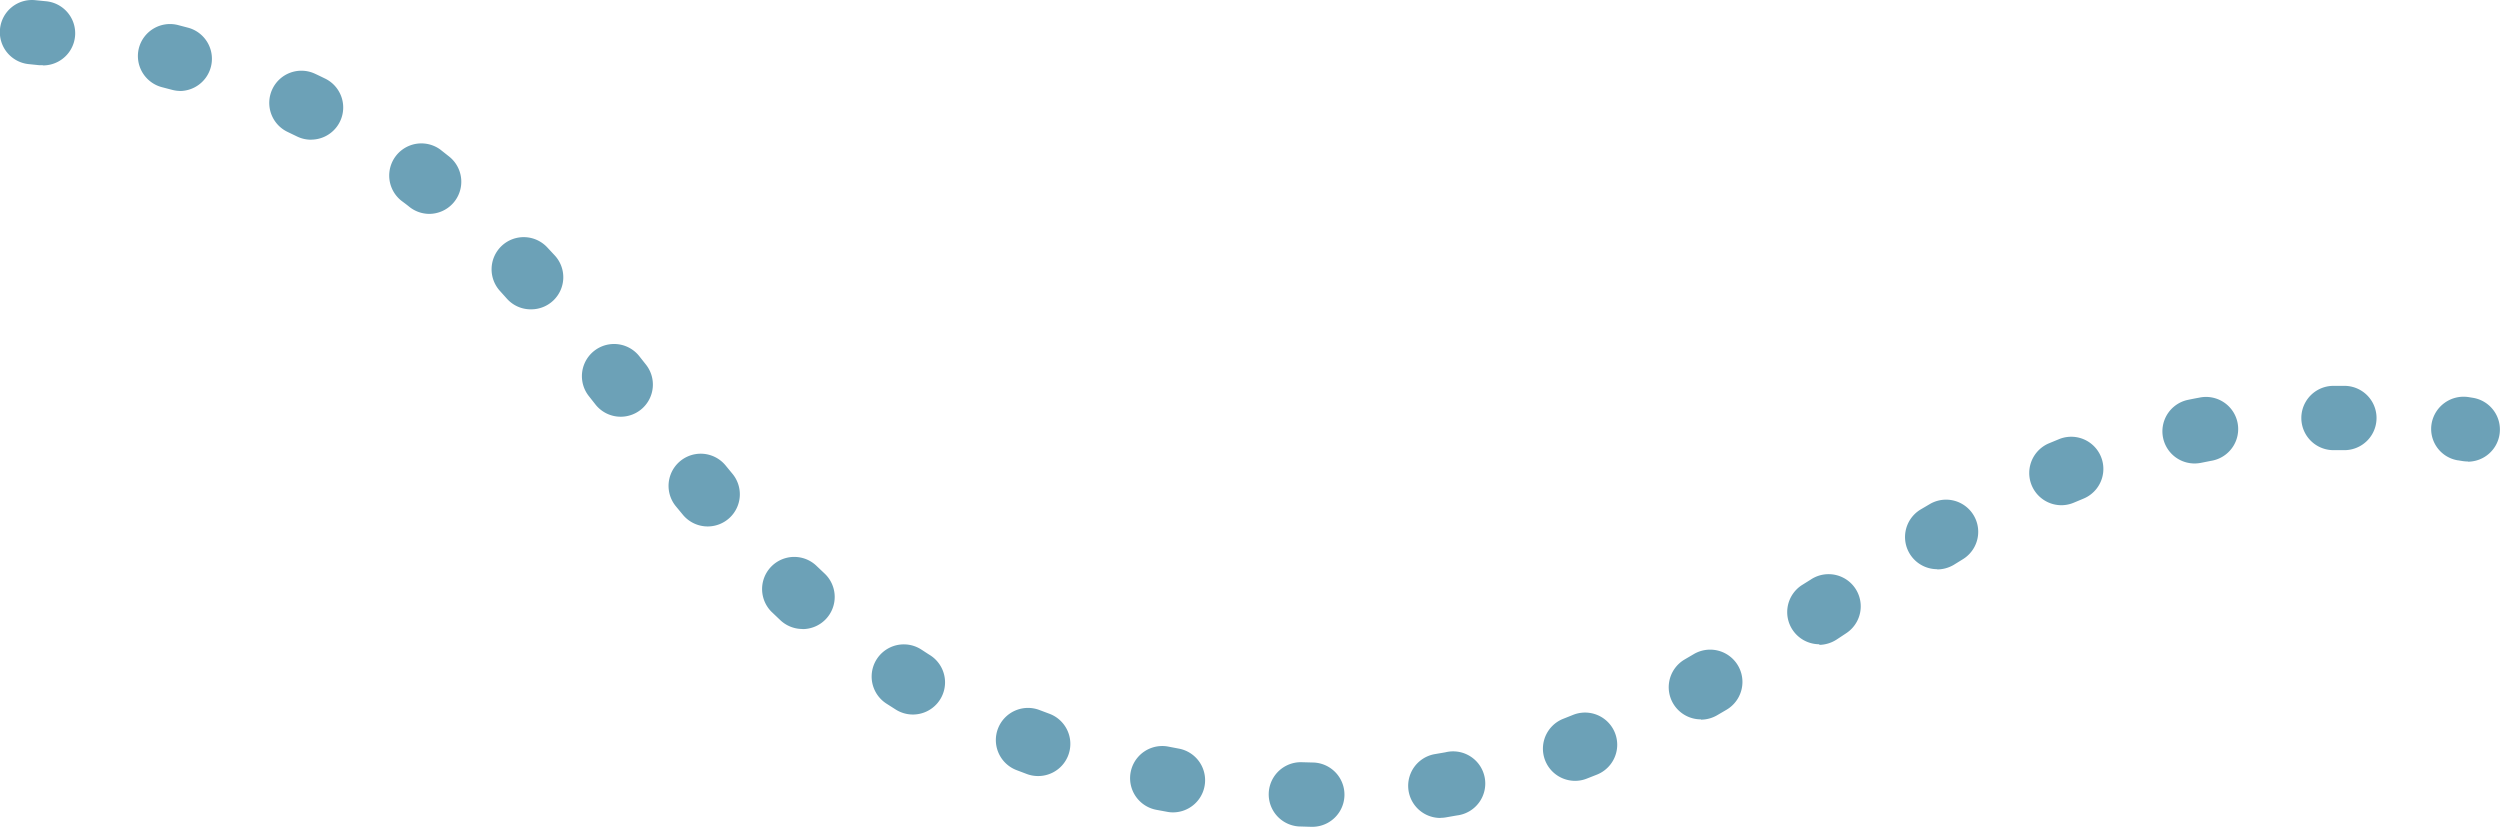 <svg id="Layer_1" data-name="Layer 1" xmlns="http://www.w3.org/2000/svg" viewBox="0 0 448.62 148.37">
  <g id="Group_677" data-name="Group 677">
    <g id="Group_675" data-name="Group 675">
      <path id="Path_834" data-name="Path 834" d="M442.86,82.85a5.77,5.77,0,0,0,.93-11.46h0l-.74-.12A5.83,5.83,0,0,0,436.35,76a5.71,5.71,0,0,0,4.66,6.6h.05l.86.14a5.86,5.86,0,0,0,.94.07" fill="#6ca1b7"/>
    </g>
    <g id="Group_676" data-name="Group 676">
      <path id="Path_835" data-name="Path 835" d="M235.43,148.37a5.77,5.77,0,0,0,.12-11.54l-1.86-.05a5.77,5.77,0,0,0-.5,11.53h.12l2,.06h.12m23.07-1.61a5.86,5.86,0,0,0,.94-.08l2-.35A5.77,5.77,0,1,0,259.37,135h0l-1.8.31a5.77,5.77,0,0,0,.93,11.47m-48-1a5.77,5.77,0,0,0,1-11.45l-1.83-.35a5.77,5.77,0,0,0-2.21,11.33l2,.37a5.16,5.16,0,0,0,1,.1m72.18-5.66a5.69,5.69,0,0,0,2.08-.39l1.88-.74a5.77,5.77,0,0,0-4.33-10.7h0l-1.71.68a5.77,5.77,0,0,0,2.08,11.15m-96.36-.86a5.77,5.77,0,0,0,2-11.19l-1.73-.65a5.77,5.77,0,0,0-4.15,10.77l1.9.72a5.83,5.83,0,0,0,2,.35m118.93-10.12a5.79,5.79,0,0,0,2.87-.77l1.71-1a5.78,5.78,0,0,0-5.85-10l-1.62.95a5.77,5.77,0,0,0,2.89,10.77m-141.42-.87a5.77,5.77,0,0,0,3.07-10.66c-.52-.32-1-.65-1.55-1a5.77,5.77,0,0,0-6.28,9.69l1.71,1.09a5.76,5.76,0,0,0,3.05.88m162.67-12.5a5.92,5.92,0,0,0,3.17-1l1.62-1.07a5.77,5.77,0,0,0-6.27-9.69l-.09.06-1.6,1a5.77,5.77,0,0,0,3.18,10.59M144,112.89a5.77,5.77,0,0,0,3.94-10l-1.34-1.27a5.77,5.77,0,0,0-8.16,8.16l.15.14,1.46,1.39a5.78,5.78,0,0,0,3.95,1.56m203.6-10.69a5.84,5.84,0,0,0,3-.82l1.62-1a5.77,5.77,0,0,0-5.86-9.94l-1.7,1a5.77,5.77,0,0,0,3,10.72M127,94.47A5.77,5.77,0,0,0,131.42,85l-1.21-1.47a5.77,5.77,0,1,0-8.93,7.32l1.25,1.51A5.77,5.77,0,0,0,127,94.47M369.9,90.66a5.77,5.77,0,0,0,2.25-.46l1.7-.71A5.77,5.77,0,1,0,369.5,78.8h0l-1.86.77a5.78,5.78,0,0,0,2.26,11.09m23.9-7.49a6.2,6.2,0,0,0,1.14-.11l1.81-.36a5.77,5.77,0,1,0-2.11-11.34q-1,.18-2,.39a5.77,5.77,0,0,0,1.14,11.42m26.87-2.39a5.77,5.77,0,0,0,.09-11.54c-.68,0-1.39,0-2,0a5.77,5.77,0,0,0,0,11.54h1.95m-309.3-6a5.77,5.77,0,0,0,4.54-9.33l-1.2-1.52a5.77,5.77,0,0,0-9.07,7.14l1.19,1.51a5.76,5.76,0,0,0,4.54,2.2M95.3,55.51a5.76,5.76,0,0,0,4.26-9.66L98.2,44.39a5.77,5.77,0,0,0-8.15-.29h0a5.78,5.78,0,0,0-.29,8.16L91,53.64a5.71,5.71,0,0,0,4.26,1.87M77,38.38a5.77,5.77,0,0,0,3.57-10.31h0L79,26.83A5.77,5.77,0,0,0,72,36h0c.49.37,1,.74,1.46,1.12A5.77,5.77,0,0,0,77,38.38M55.81,25.06a5.77,5.77,0,0,0,2.55-10.95c-.6-.29-1.21-.59-1.82-.87A5.76,5.76,0,0,0,48.87,16h0a5.77,5.77,0,0,0,2.75,7.68h0l1.66.8a5.74,5.74,0,0,0,2.54.59M32.36,16.33A5.78,5.78,0,0,0,33.86,5h0l-1.94-.51a5.77,5.77,0,0,0-7,4.16h0a5.78,5.78,0,0,0,4.16,7h0l1.8.47a5.83,5.83,0,0,0,1.5.2M7.7,11.74A5.77,5.77,0,0,0,8.31.23l-2-.2A5.76,5.76,0,0,0,0,5.22H0a5.76,5.76,0,0,0,5.19,6.29h0l1.85.19.63,0" fill="#6ca1b7"/>
    </g>
  </g>
</svg>
